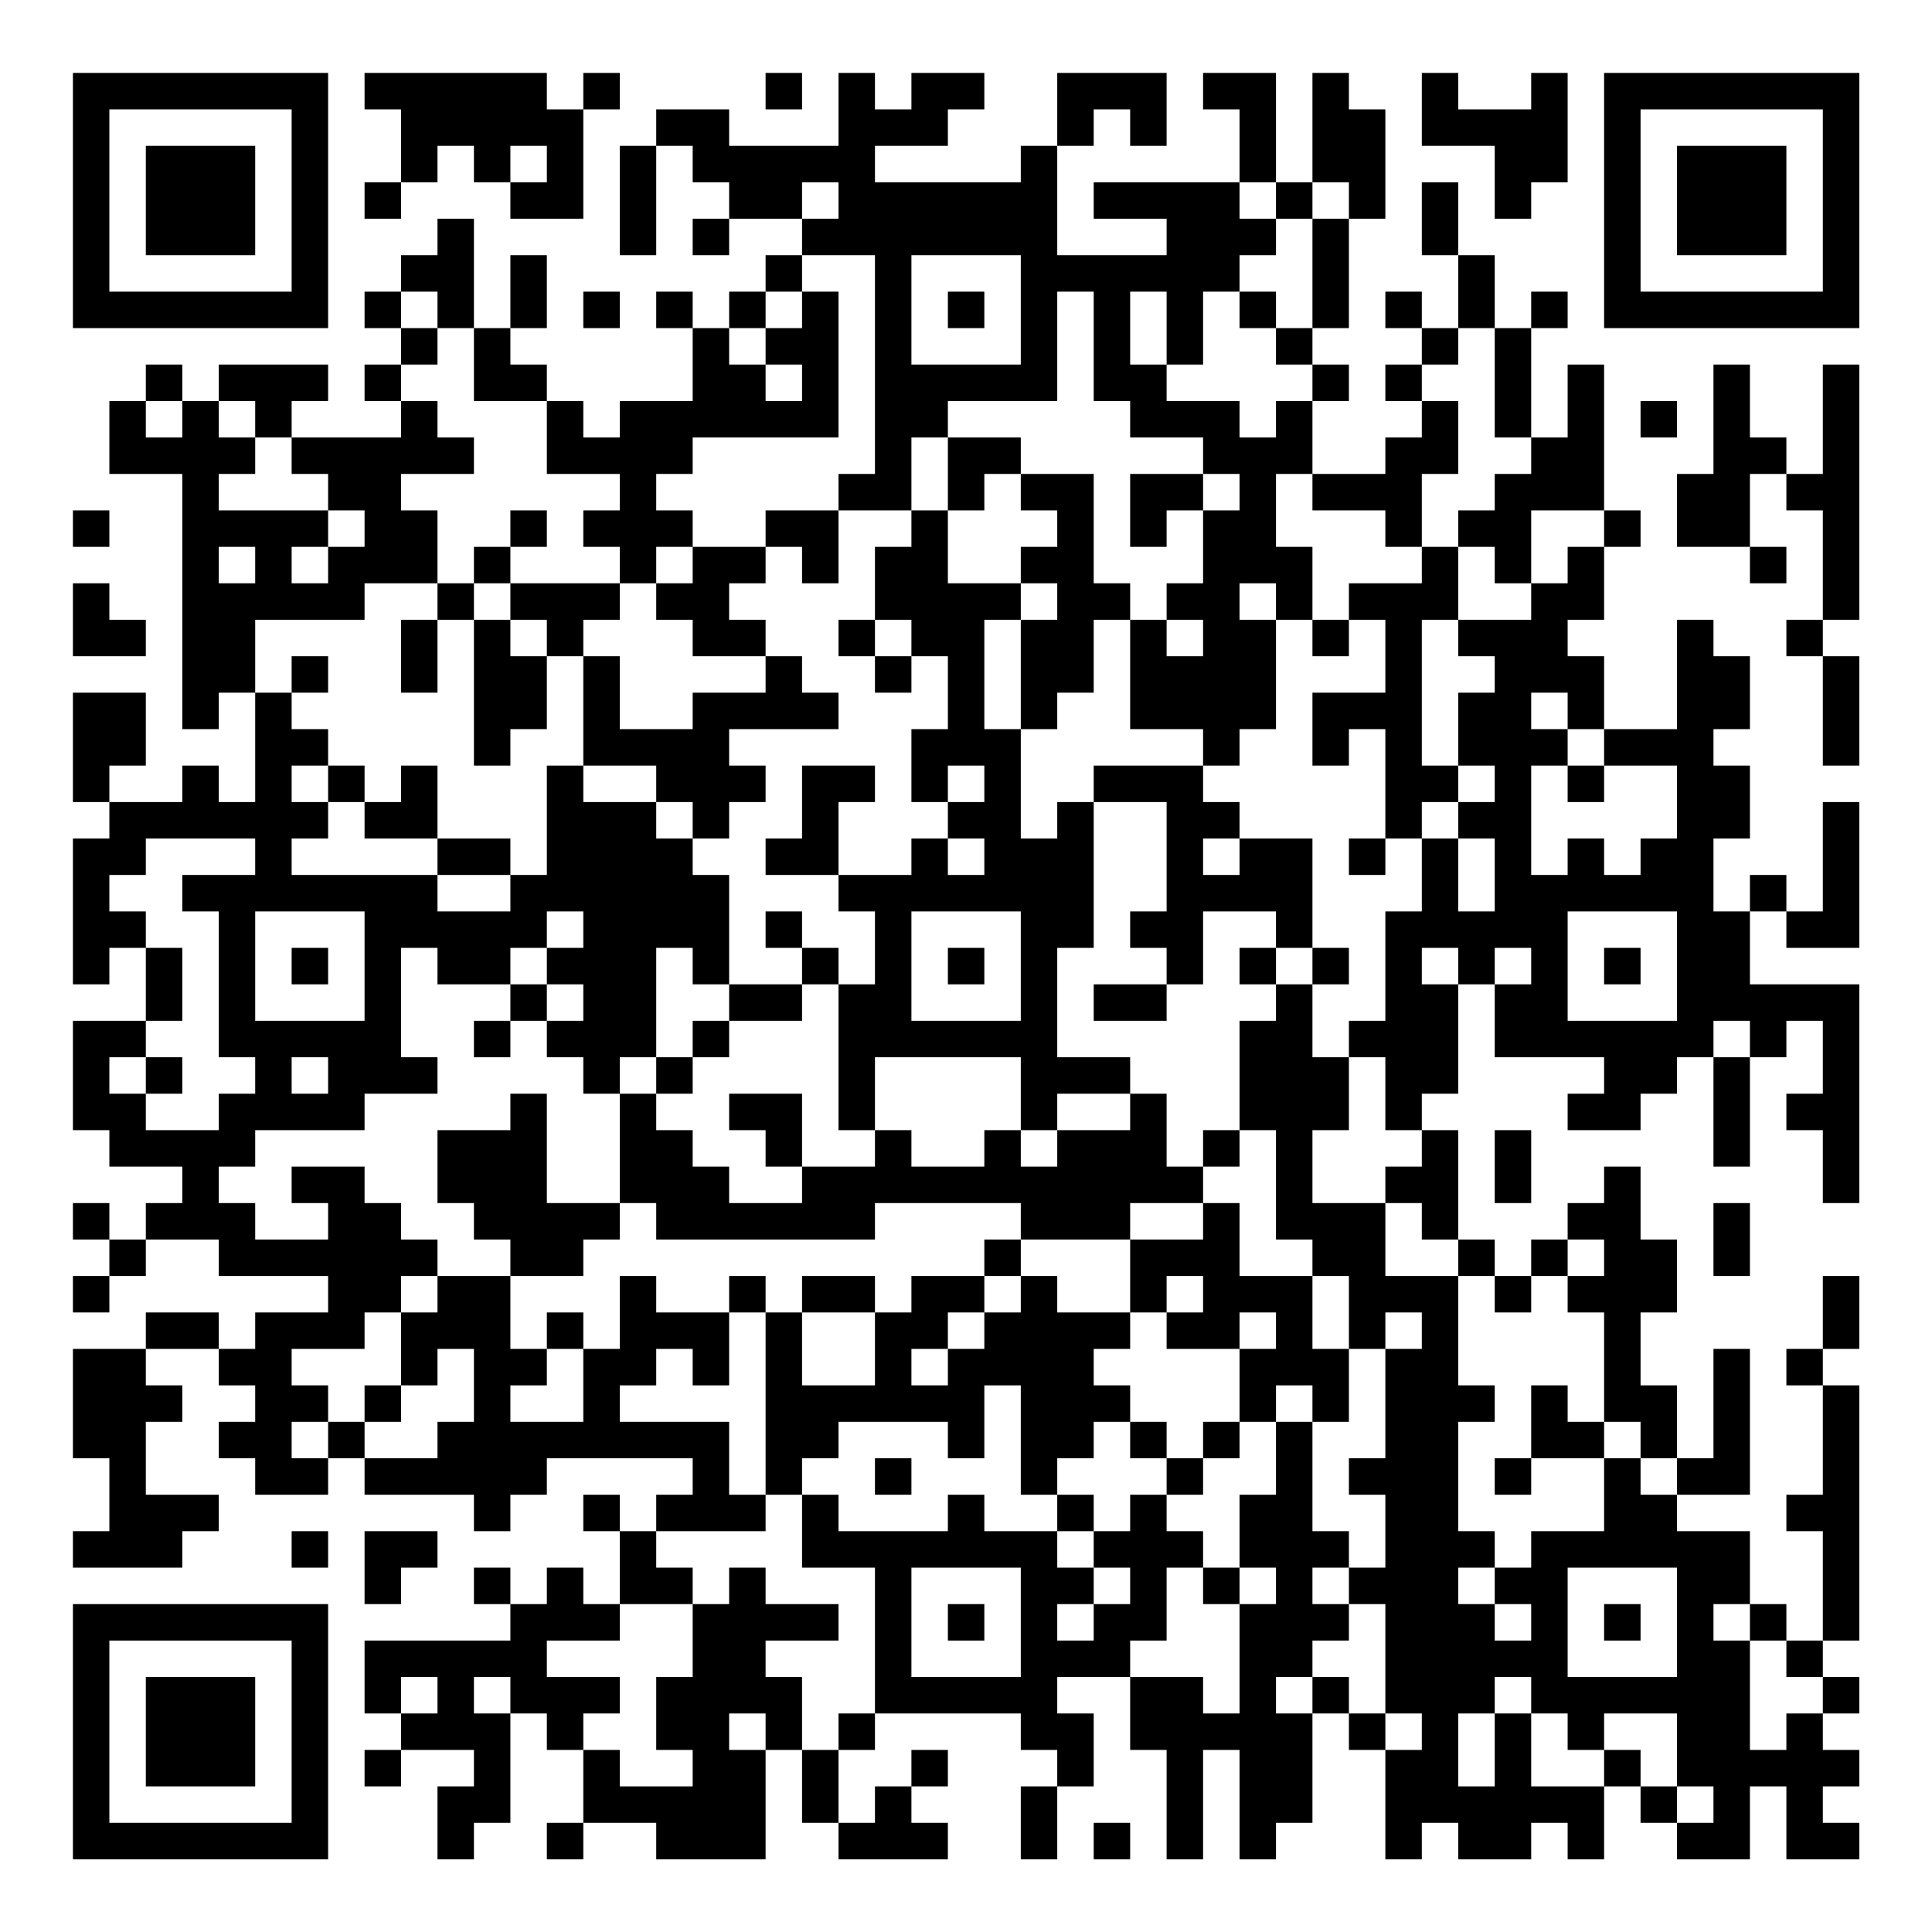 <?xml version="1.0" encoding="UTF-8"?>
<svg xmlns="http://www.w3.org/2000/svg" version="1.1" width="200" height="200" viewBox="0 0 200 200"><rect x="0" y="0" width="200" height="200" fill="#ffffff"/><g transform="scale(3.774)"><g transform="translate(2,2)"><path fill-rule="evenodd" d="M8 0L8 1L9 1L9 3L8 3L8 4L9 4L9 3L10 3L10 2L11 2L11 3L12 3L12 4L14 4L14 1L15 1L15 0L14 0L14 1L13 1L13 0ZM19 0L19 1L20 1L20 0ZM21 0L21 2L18 2L18 1L16 1L16 2L15 2L15 5L16 5L16 2L17 2L17 3L18 3L18 4L17 4L17 5L18 5L18 4L20 4L20 5L19 5L19 6L18 6L18 7L17 7L17 6L16 6L16 7L17 7L17 9L15 9L15 10L14 10L14 9L13 9L13 8L12 8L12 7L13 7L13 5L12 5L12 7L11 7L11 4L10 4L10 5L9 5L9 6L8 6L8 7L9 7L9 8L8 8L8 9L9 9L9 10L6 10L6 9L7 9L7 8L4 8L4 9L3 9L3 8L2 8L2 9L1 9L1 11L3 11L3 18L4 18L4 17L5 17L5 20L4 20L4 19L3 19L3 20L1 20L1 19L2 19L2 17L0 17L0 20L1 20L1 21L0 21L0 25L1 25L1 24L2 24L2 26L0 26L0 29L1 29L1 30L3 30L3 31L2 31L2 32L1 32L1 31L0 31L0 32L1 32L1 33L0 33L0 34L1 34L1 33L2 33L2 32L4 32L4 33L7 33L7 34L5 34L5 35L4 35L4 34L2 34L2 35L0 35L0 38L1 38L1 40L0 40L0 41L3 41L3 40L4 40L4 39L2 39L2 37L3 37L3 36L2 36L2 35L4 35L4 36L5 36L5 37L4 37L4 38L5 38L5 39L7 39L7 38L8 38L8 39L11 39L11 40L12 40L12 39L13 39L13 38L17 38L17 39L16 39L16 40L15 40L15 39L14 39L14 40L15 40L15 42L14 42L14 41L13 41L13 42L12 42L12 41L11 41L11 42L12 42L12 43L8 43L8 45L9 45L9 46L8 46L8 47L9 47L9 46L11 46L11 47L10 47L10 49L11 49L11 48L12 48L12 45L13 45L13 46L14 46L14 48L13 48L13 49L14 49L14 48L16 48L16 49L19 49L19 46L20 46L20 48L21 48L21 49L24 49L24 48L23 48L23 47L24 47L24 46L23 46L23 47L22 47L22 48L21 48L21 46L22 46L22 45L26 45L26 46L27 46L27 47L26 47L26 49L27 49L27 47L28 47L28 45L27 45L27 44L29 44L29 46L30 46L30 49L31 49L31 46L32 46L32 49L33 49L33 48L34 48L34 45L35 45L35 46L36 46L36 49L37 49L37 48L38 48L38 49L40 49L40 48L41 48L41 49L42 49L42 47L43 47L43 48L44 48L44 49L46 49L46 47L47 47L47 49L49 49L49 48L48 48L48 47L49 47L49 46L48 46L48 45L49 45L49 44L48 44L48 43L49 43L49 36L48 36L48 35L49 35L49 33L48 33L48 35L47 35L47 36L48 36L48 39L47 39L47 40L48 40L48 43L47 43L47 42L46 42L46 40L44 40L44 39L46 39L46 35L45 35L45 38L44 38L44 36L43 36L43 34L44 34L44 32L43 32L43 30L42 30L42 31L41 31L41 32L40 32L40 33L39 33L39 32L38 32L38 29L37 29L37 28L38 28L38 25L39 25L39 27L42 27L42 28L41 28L41 29L43 29L43 28L44 28L44 27L45 27L45 30L46 30L46 27L47 27L47 26L48 26L48 28L47 28L47 29L48 29L48 31L49 31L49 25L46 25L46 23L47 23L47 24L49 24L49 20L48 20L48 23L47 23L47 22L46 22L46 23L45 23L45 21L46 21L46 19L45 19L45 18L46 18L46 16L45 16L45 15L44 15L44 18L42 18L42 16L41 16L41 15L42 15L42 13L43 13L43 12L42 12L42 8L41 8L41 10L40 10L40 7L41 7L41 6L40 6L40 7L39 7L39 5L38 5L38 3L37 3L37 5L38 5L38 7L37 7L37 6L36 6L36 7L37 7L37 8L36 8L36 9L37 9L37 10L36 10L36 11L34 11L34 9L35 9L35 8L34 8L34 7L35 7L35 4L36 4L36 1L35 1L35 0L34 0L34 3L33 3L33 0L31 0L31 1L32 1L32 3L28 3L28 4L30 4L30 5L27 5L27 2L28 2L28 1L29 1L29 2L30 2L30 0L27 0L27 2L26 2L26 3L22 3L22 2L24 2L24 1L25 1L25 0L23 0L23 1L22 1L22 0ZM37 0L37 2L39 2L39 4L40 4L40 3L41 3L41 0L40 0L40 1L38 1L38 0ZM12 2L12 3L13 3L13 2ZM20 3L20 4L21 4L21 3ZM32 3L32 4L33 4L33 5L32 5L32 6L31 6L31 8L30 8L30 6L29 6L29 8L30 8L30 9L32 9L32 10L33 10L33 9L34 9L34 8L33 8L33 7L34 7L34 4L35 4L35 3L34 3L34 4L33 4L33 3ZM20 5L20 6L19 6L19 7L18 7L18 8L19 8L19 9L20 9L20 8L19 8L19 7L20 7L20 6L21 6L21 10L17 10L17 11L16 11L16 12L17 12L17 13L16 13L16 14L15 14L15 13L14 13L14 12L15 12L15 11L13 11L13 9L11 9L11 7L10 7L10 6L9 6L9 7L10 7L10 8L9 8L9 9L10 9L10 10L11 10L11 11L9 11L9 12L10 12L10 14L8 14L8 15L5 15L5 17L6 17L6 18L7 18L7 19L6 19L6 20L7 20L7 21L6 21L6 22L10 22L10 23L12 23L12 22L13 22L13 19L14 19L14 20L16 20L16 21L17 21L17 22L18 22L18 25L17 25L17 24L16 24L16 27L15 27L15 28L14 28L14 27L13 27L13 26L14 26L14 25L13 25L13 24L14 24L14 23L13 23L13 24L12 24L12 25L10 25L10 24L9 24L9 27L10 27L10 28L8 28L8 29L5 29L5 30L4 30L4 31L5 31L5 32L7 32L7 31L6 31L6 30L8 30L8 31L9 31L9 32L10 32L10 33L9 33L9 34L8 34L8 35L6 35L6 36L7 36L7 37L6 37L6 38L7 38L7 37L8 37L8 38L10 38L10 37L11 37L11 35L10 35L10 36L9 36L9 34L10 34L10 33L12 33L12 35L13 35L13 36L12 36L12 37L14 37L14 35L15 35L15 33L16 33L16 34L18 34L18 36L17 36L17 35L16 35L16 36L15 36L15 37L18 37L18 39L19 39L19 40L16 40L16 41L17 41L17 42L15 42L15 43L13 43L13 44L15 44L15 45L14 45L14 46L15 46L15 47L17 47L17 46L16 46L16 44L17 44L17 42L18 42L18 41L19 41L19 42L21 42L21 43L19 43L19 44L20 44L20 46L21 46L21 45L22 45L22 41L20 41L20 39L21 39L21 40L24 40L24 39L25 39L25 40L27 40L27 41L28 41L28 42L27 42L27 43L28 43L28 42L29 42L29 41L28 41L28 40L29 40L29 39L30 39L30 40L31 40L31 41L30 41L30 43L29 43L29 44L31 44L31 45L32 45L32 42L33 42L33 41L32 41L32 39L33 39L33 37L34 37L34 40L35 40L35 41L34 41L34 42L35 42L35 43L34 43L34 44L33 44L33 45L34 45L34 44L35 44L35 45L36 45L36 46L37 46L37 45L36 45L36 42L35 42L35 41L36 41L36 39L35 39L35 38L36 38L36 35L37 35L37 34L36 34L36 35L35 35L35 33L34 33L34 32L33 32L33 29L32 29L32 26L33 26L33 25L34 25L34 27L35 27L35 29L34 29L34 31L36 31L36 33L38 33L38 36L39 36L39 37L38 37L38 40L39 40L39 41L38 41L38 42L39 42L39 43L40 43L40 42L39 42L39 41L40 41L40 40L42 40L42 38L43 38L43 39L44 39L44 38L43 38L43 37L42 37L42 34L41 34L41 33L42 33L42 32L41 32L41 33L40 33L40 34L39 34L39 33L38 33L38 32L37 32L37 31L36 31L36 30L37 30L37 29L36 29L36 27L35 27L35 26L36 26L36 23L37 23L37 21L38 21L38 23L39 23L39 21L38 21L38 20L39 20L39 19L38 19L38 17L39 17L39 16L38 16L38 15L40 15L40 14L41 14L41 13L42 13L42 12L40 12L40 14L39 14L39 13L38 13L38 12L39 12L39 11L40 11L40 10L39 10L39 7L38 7L38 8L37 8L37 9L38 9L38 11L37 11L37 13L36 13L36 12L34 12L34 11L33 11L33 13L34 13L34 15L33 15L33 14L32 14L32 15L33 15L33 18L32 18L32 19L31 19L31 18L29 18L29 15L30 15L30 16L31 16L31 15L30 15L30 14L31 14L31 12L32 12L32 11L31 11L31 10L29 10L29 9L28 9L28 6L27 6L27 9L24 9L24 10L23 10L23 12L21 12L21 11L22 11L22 5ZM23 5L23 8L26 8L26 5ZM14 6L14 7L15 7L15 6ZM24 6L24 7L25 7L25 6ZM32 6L32 7L33 7L33 6ZM45 8L45 11L44 11L44 13L46 13L46 14L47 14L47 13L46 13L46 11L47 11L47 12L48 12L48 15L47 15L47 16L48 16L48 19L49 19L49 16L48 16L48 15L49 15L49 8L48 8L48 11L47 11L47 10L46 10L46 8ZM2 9L2 10L3 10L3 9ZM4 9L4 10L5 10L5 11L4 11L4 12L7 12L7 13L6 13L6 14L7 14L7 13L8 13L8 12L7 12L7 11L6 11L6 10L5 10L5 9ZM43 9L43 10L44 10L44 9ZM24 10L24 12L23 12L23 13L22 13L22 15L21 15L21 16L22 16L22 17L23 17L23 16L24 16L24 18L23 18L23 20L24 20L24 21L23 21L23 22L21 22L21 20L22 20L22 19L20 19L20 21L19 21L19 22L21 22L21 23L22 23L22 25L21 25L21 24L20 24L20 23L19 23L19 24L20 24L20 25L18 25L18 26L17 26L17 27L16 27L16 28L15 28L15 31L13 31L13 28L12 28L12 29L10 29L10 31L11 31L11 32L12 32L12 33L14 33L14 32L15 32L15 31L16 31L16 32L22 32L22 31L26 31L26 32L25 32L25 33L23 33L23 34L22 34L22 33L20 33L20 34L19 34L19 33L18 33L18 34L19 34L19 39L20 39L20 38L21 38L21 37L24 37L24 38L25 38L25 36L26 36L26 39L27 39L27 40L28 40L28 39L27 39L27 38L28 38L28 37L29 37L29 38L30 38L30 39L31 39L31 38L32 38L32 37L33 37L33 36L34 36L34 37L35 37L35 35L34 35L34 33L32 33L32 31L31 31L31 30L32 30L32 29L31 29L31 30L30 30L30 28L29 28L29 27L27 27L27 24L28 24L28 20L30 20L30 23L29 23L29 24L30 24L30 25L28 25L28 26L30 26L30 25L31 25L31 23L33 23L33 24L32 24L32 25L33 25L33 24L34 24L34 25L35 25L35 24L34 24L34 21L32 21L32 20L31 20L31 19L28 19L28 20L27 20L27 21L26 21L26 18L27 18L27 17L28 17L28 15L29 15L29 14L28 14L28 11L26 11L26 10ZM25 11L25 12L24 12L24 14L26 14L26 15L25 15L25 18L26 18L26 15L27 15L27 14L26 14L26 13L27 13L27 12L26 12L26 11ZM29 11L29 13L30 13L30 12L31 12L31 11ZM0 12L0 13L1 13L1 12ZM12 12L12 13L11 13L11 14L10 14L10 15L9 15L9 17L10 17L10 15L11 15L11 19L12 19L12 18L13 18L13 16L14 16L14 19L16 19L16 20L17 20L17 21L18 21L18 20L19 20L19 19L18 19L18 18L21 18L21 17L20 17L20 16L19 16L19 15L18 15L18 14L19 14L19 13L20 13L20 14L21 14L21 12L19 12L19 13L17 13L17 14L16 14L16 15L17 15L17 16L19 16L19 17L17 17L17 18L15 18L15 16L14 16L14 15L15 15L15 14L12 14L12 13L13 13L13 12ZM4 13L4 14L5 14L5 13ZM37 13L37 14L35 14L35 15L34 15L34 16L35 16L35 15L36 15L36 17L34 17L34 19L35 19L35 18L36 18L36 21L35 21L35 22L36 22L36 21L37 21L37 20L38 20L38 19L37 19L37 15L38 15L38 13ZM0 14L0 16L2 16L2 15L1 15L1 14ZM11 14L11 15L12 15L12 16L13 16L13 15L12 15L12 14ZM22 15L22 16L23 16L23 15ZM6 16L6 17L7 17L7 16ZM40 17L40 18L41 18L41 19L40 19L40 22L41 22L41 21L42 21L42 22L43 22L43 21L44 21L44 19L42 19L42 18L41 18L41 17ZM7 19L7 20L8 20L8 21L10 21L10 22L12 22L12 21L10 21L10 19L9 19L9 20L8 20L8 19ZM24 19L24 20L25 20L25 19ZM41 19L41 20L42 20L42 19ZM2 21L2 22L1 22L1 23L2 23L2 24L3 24L3 26L2 26L2 27L1 27L1 28L2 28L2 29L4 29L4 28L5 28L5 27L4 27L4 23L3 23L3 22L5 22L5 21ZM24 21L24 22L25 22L25 21ZM31 21L31 22L32 22L32 21ZM5 23L5 26L8 26L8 23ZM23 23L23 26L26 26L26 23ZM41 23L41 26L44 26L44 23ZM6 24L6 25L7 25L7 24ZM24 24L24 25L25 25L25 24ZM37 24L37 25L38 25L38 24ZM39 24L39 25L40 25L40 24ZM42 24L42 25L43 25L43 24ZM12 25L12 26L11 26L11 27L12 27L12 26L13 26L13 25ZM20 25L20 26L18 26L18 27L17 27L17 28L16 28L16 29L17 29L17 30L18 30L18 31L20 31L20 30L22 30L22 29L23 29L23 30L25 30L25 29L26 29L26 30L27 30L27 29L29 29L29 28L27 28L27 29L26 29L26 27L22 27L22 29L21 29L21 25ZM45 26L45 27L46 27L46 26ZM2 27L2 28L3 28L3 27ZM6 27L6 28L7 28L7 27ZM18 28L18 29L19 29L19 30L20 30L20 28ZM39 29L39 31L40 31L40 29ZM29 31L29 32L26 32L26 33L25 33L25 34L24 34L24 35L23 35L23 36L24 36L24 35L25 35L25 34L26 34L26 33L27 33L27 34L29 34L29 35L28 35L28 36L29 36L29 37L30 37L30 38L31 38L31 37L32 37L32 35L33 35L33 34L32 34L32 35L30 35L30 34L31 34L31 33L30 33L30 34L29 34L29 32L31 32L31 31ZM45 31L45 33L46 33L46 31ZM13 34L13 35L14 35L14 34ZM20 34L20 36L22 36L22 34ZM8 36L8 37L9 37L9 36ZM40 36L40 38L39 38L39 39L40 39L40 38L42 38L42 37L41 37L41 36ZM22 38L22 39L23 39L23 38ZM6 40L6 41L7 41L7 40ZM8 40L8 42L9 42L9 41L10 41L10 40ZM23 41L23 44L26 44L26 41ZM31 41L31 42L32 42L32 41ZM41 41L41 44L44 44L44 41ZM24 42L24 43L25 43L25 42ZM42 42L42 43L43 43L43 42ZM45 42L45 43L46 43L46 46L47 46L47 45L48 45L48 44L47 44L47 43L46 43L46 42ZM9 44L9 45L10 45L10 44ZM11 44L11 45L12 45L12 44ZM39 44L39 45L38 45L38 47L39 47L39 45L40 45L40 47L42 47L42 46L43 46L43 47L44 47L44 48L45 48L45 47L44 47L44 45L42 45L42 46L41 46L41 45L40 45L40 44ZM18 45L18 46L19 46L19 45ZM28 48L28 49L29 49L29 48ZM0 0L0 7L7 7L7 0ZM1 1L1 6L6 6L6 1ZM2 2L2 5L5 5L5 2ZM42 0L42 7L49 7L49 0ZM43 1L43 6L48 6L48 1ZM44 2L44 5L47 5L47 2ZM0 42L0 49L7 49L7 42ZM1 43L1 48L6 48L6 43ZM2 44L2 47L5 47L5 44Z" fill="#000000"/></g></g></svg>

